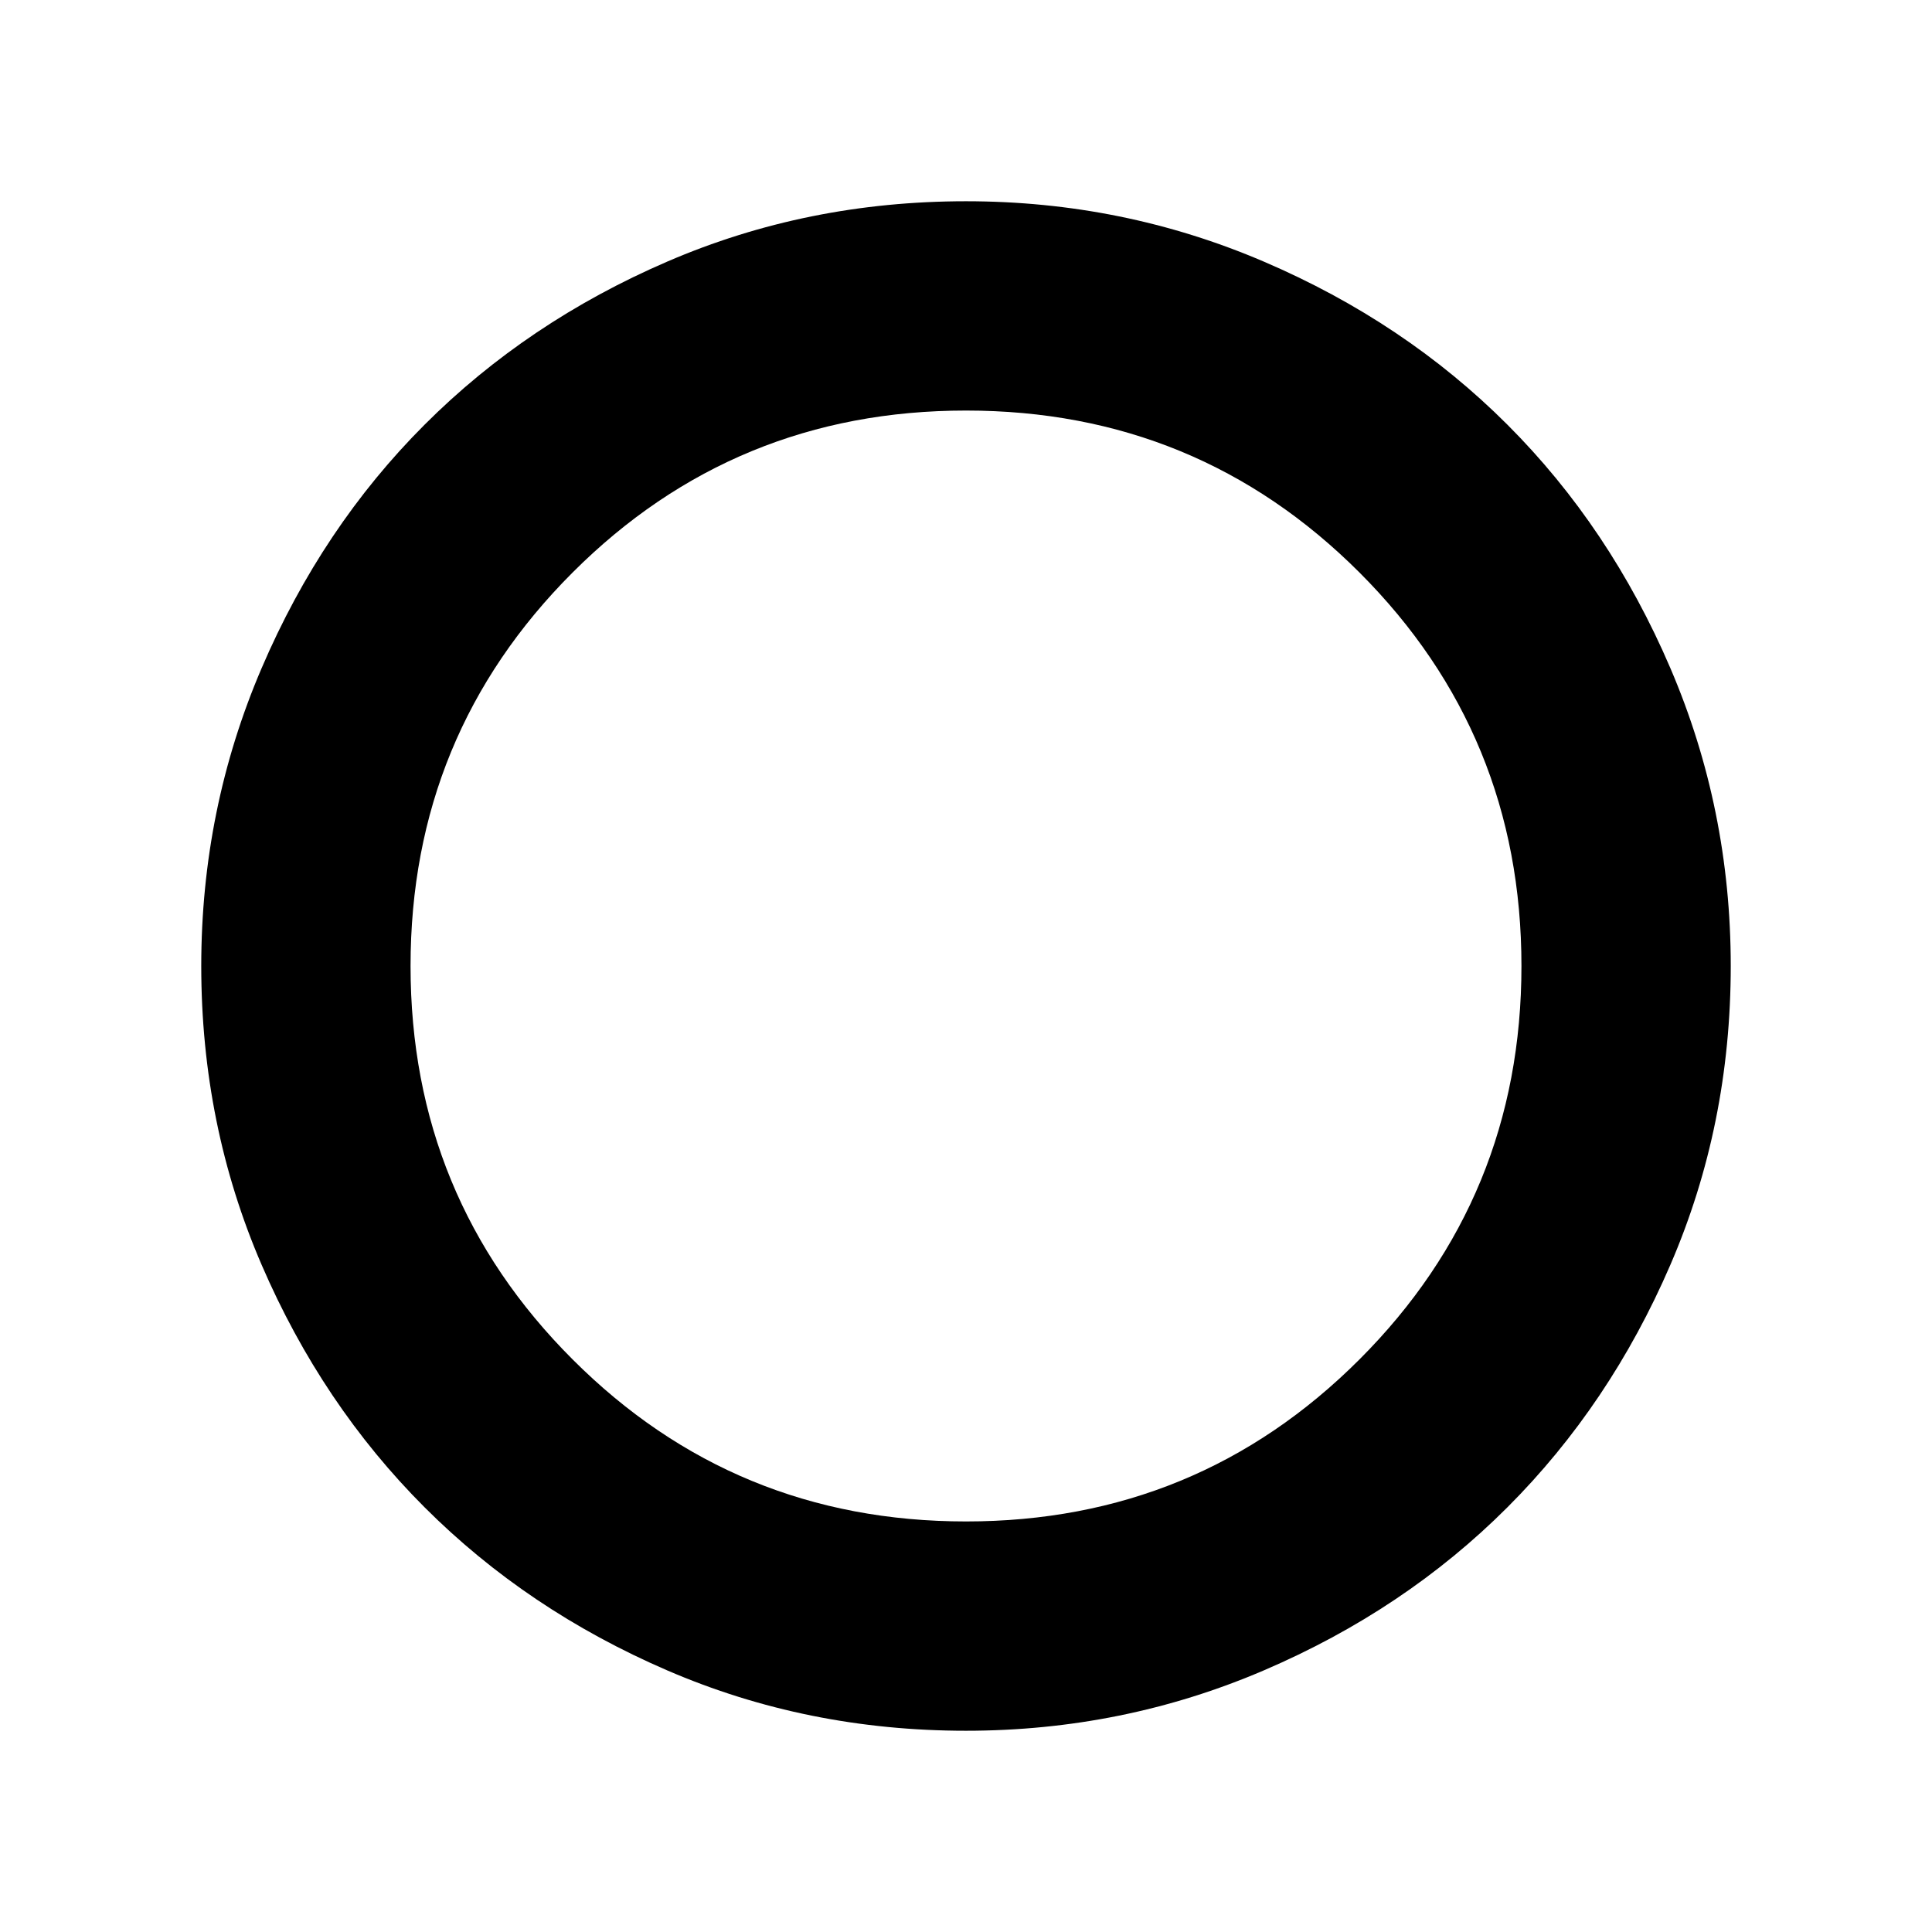 <svg xmlns="http://www.w3.org/2000/svg" height="24" width="24"><path d="M12 21.5Q10.025 21.5 8.288 20.75Q6.55 20 5.275 18.725Q4 17.45 3.25 15.712Q2.5 13.975 2.5 12Q2.5 10.05 3.25 8.3Q4 6.55 5.275 5.275Q6.55 4 8.288 3.25Q10.025 2.5 12 2.5Q13.95 2.5 15.7 3.25Q17.45 4 18.725 5.275Q20 6.55 20.75 8.3Q21.5 10.05 21.5 12Q21.5 13.975 20.75 15.712Q20 17.45 18.725 18.725Q17.45 20 15.7 20.75Q13.95 21.5 12 21.5ZM12 18.9Q14.875 18.9 16.888 16.887Q18.9 14.875 18.9 12Q18.9 9.125 16.888 7.112Q14.875 5.1 12 5.1Q9.125 5.1 7.113 7.112Q5.1 9.125 5.1 12Q5.1 14.875 7.113 16.887Q9.125 18.9 12 18.9Z"/></svg>